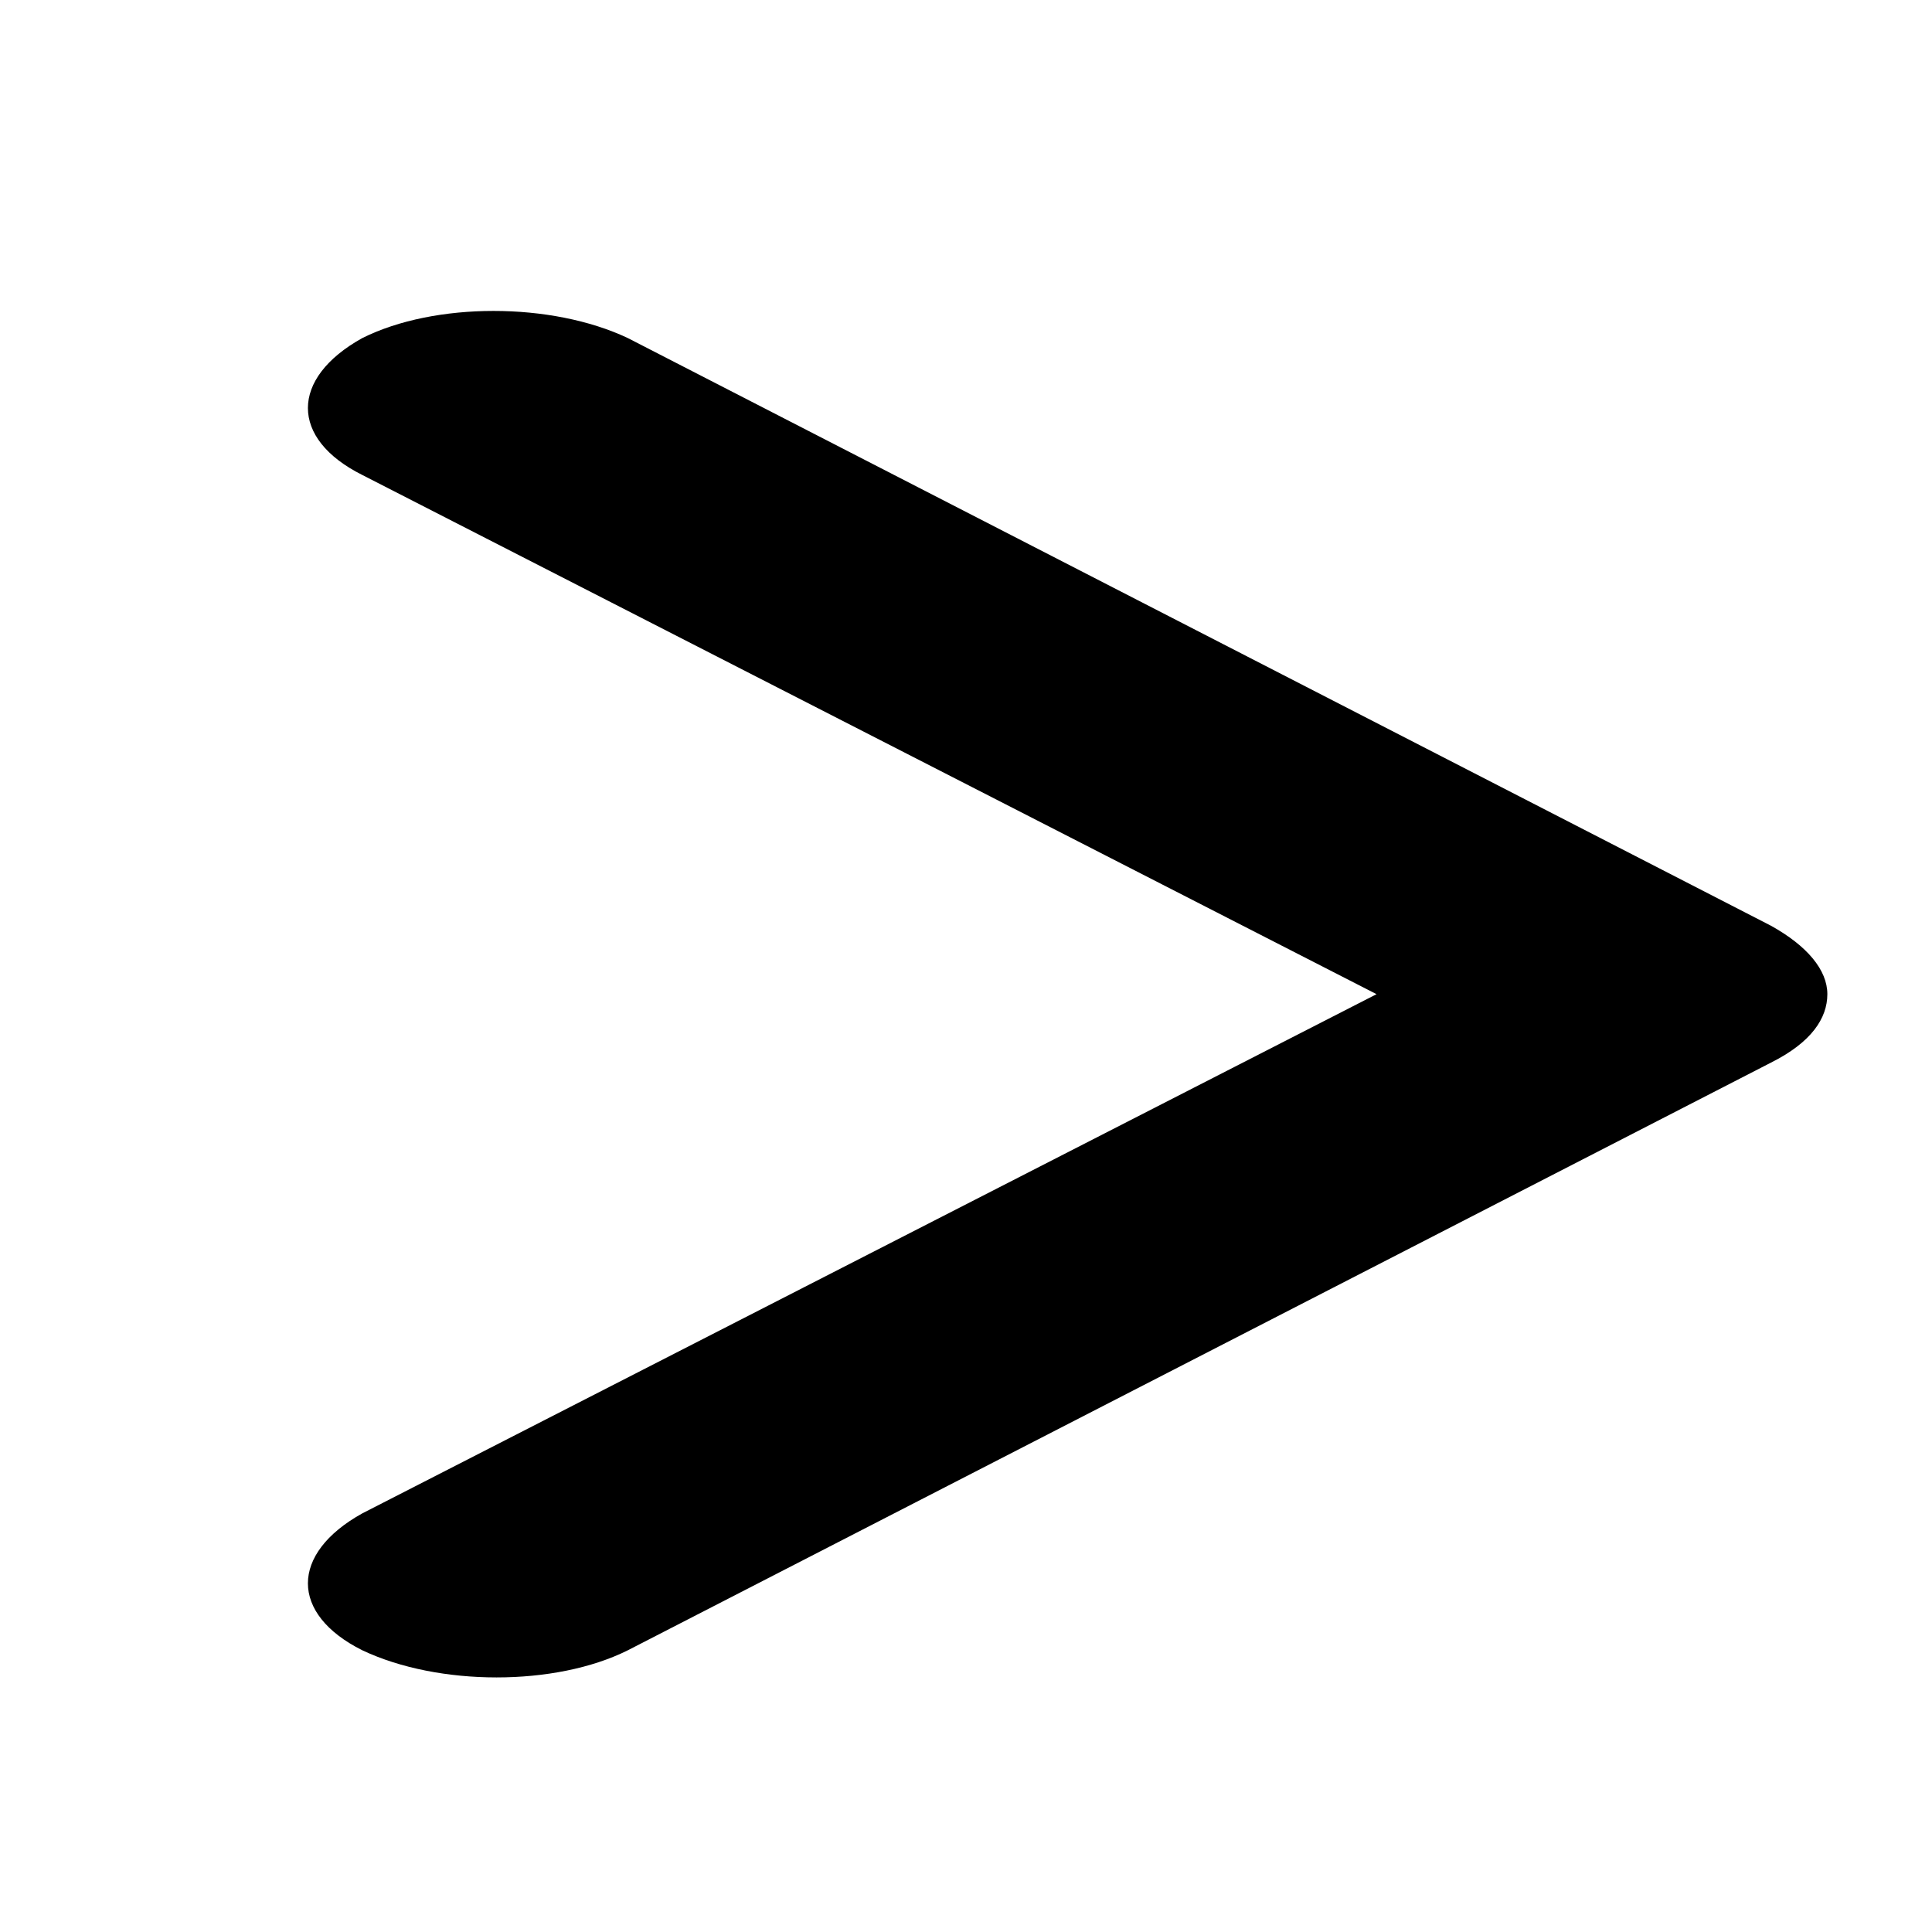 <?xml version="1.0" encoding="utf-8"?>
<!-- Generator: Adobe Illustrator 19.1.0, SVG Export Plug-In . SVG Version: 6.00 Build 0)  -->
<svg version="1.1" id="Layer_1" xmlns="http://www.w3.org/2000/svg" xmlns:xlink="http://www.w3.org/1999/xlink" x="0px" y="0px"
	 viewBox="-375 22 48 48" style="enable-background:new -375 22 48 48;" xml:space="preserve">
<style type="text/css">
	.st0{fill:none;}
</style>
<g id="crop">
	<path class="st0" d="M-327,70h-48V22h48V70z"/>
</g>
<g>
	<path d="M-331,48.4L-359.4,63c-1.8,0.9-4.7,0.9-6.6,0c-1.8-0.9-1.8-2.4,0-3.4l25.2-12.9L-366,33.8c-1.8-0.9-1.8-2.4,0-3.4
		c1.8-0.9,4.7-0.9,6.6,0L-331,45c0.9,0.5,1.4,1.1,1.4,1.7C-329.6,47.3-330,47.9-331,48.4z"/>
</g>
</svg>
